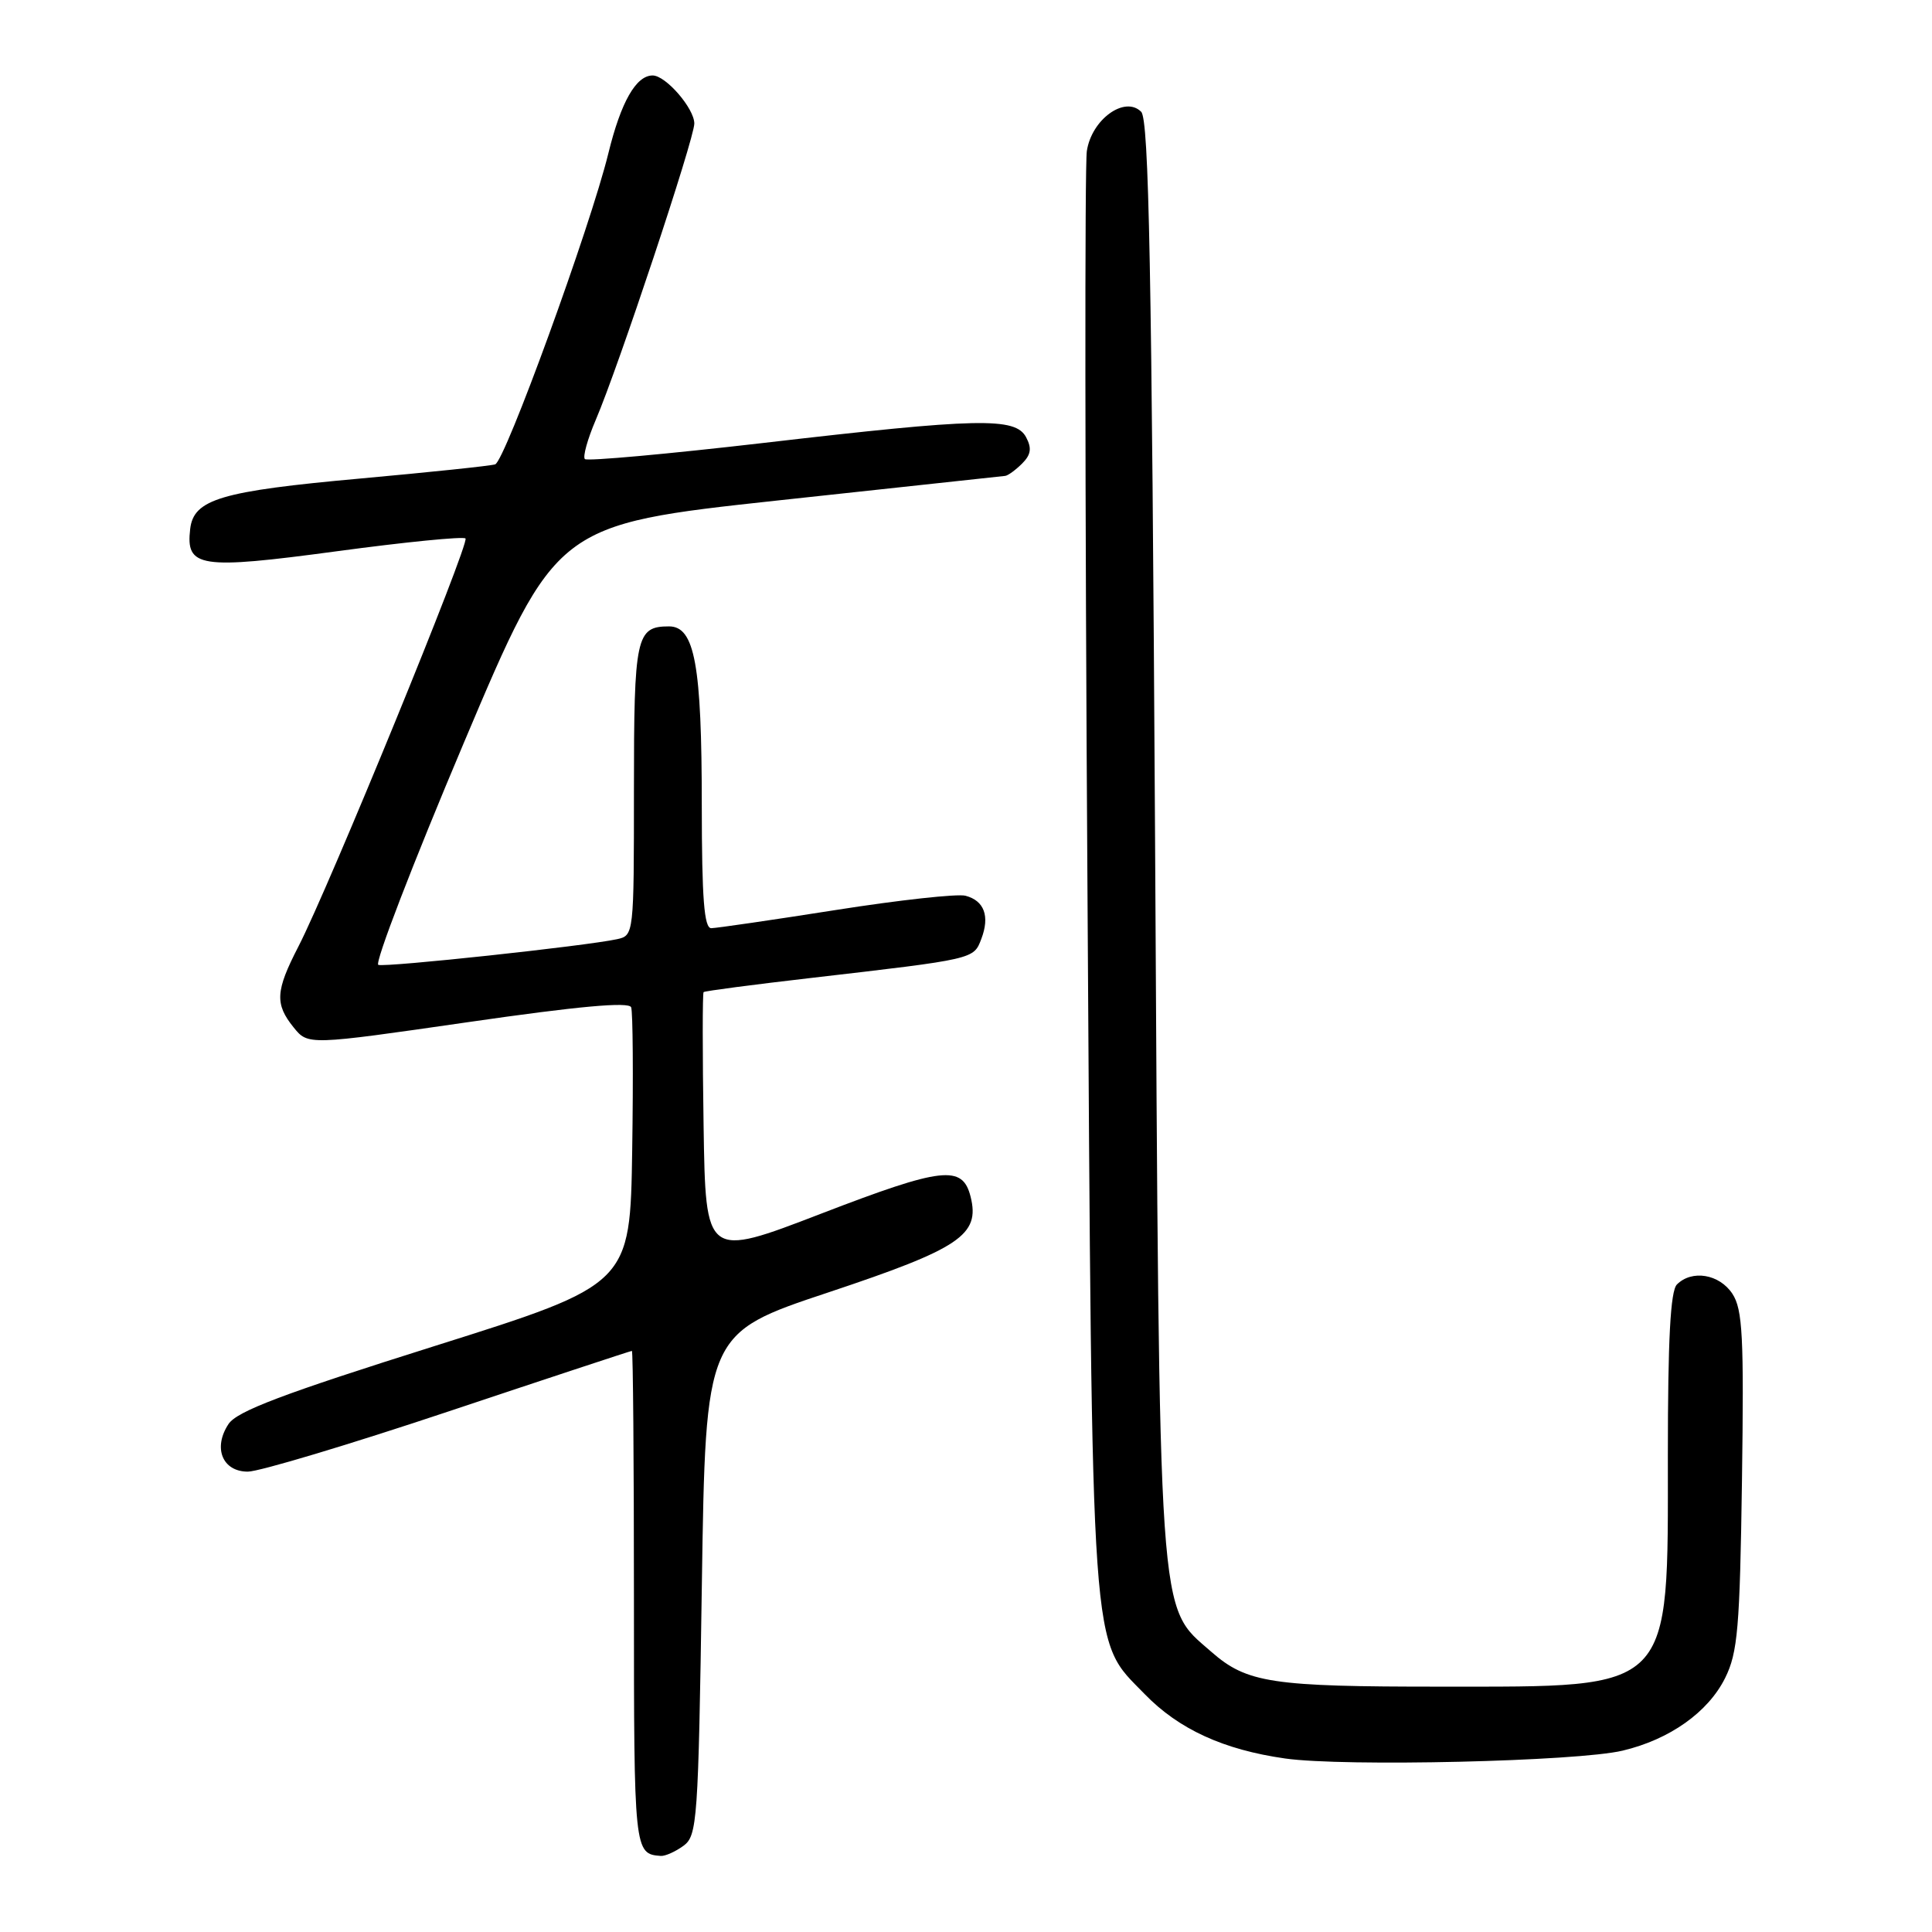 <?xml version="1.0" encoding="UTF-8" standalone="no"?>
<!DOCTYPE svg PUBLIC "-//W3C//DTD SVG 1.1//EN" "http://www.w3.org/Graphics/SVG/1.1/DTD/svg11.dtd" >
<svg xmlns="http://www.w3.org/2000/svg" xmlns:xlink="http://www.w3.org/1999/xlink" version="1.1" viewBox="0 0 256 256">
 <g >
 <path fill="currentColor"
d=" M 90.56 244.58 C 92.39 243.24 92.53 241.36 93.00 209.91 C 93.50 176.66 93.50 176.66 109.79 171.24 C 127.22 165.43 129.88 163.64 128.61 158.57 C 127.54 154.32 124.91 154.62 108.82 160.81 C 93.50 166.71 93.50 166.71 93.23 149.21 C 93.08 139.59 93.08 131.60 93.23 131.46 C 93.38 131.31 99.80 130.47 107.50 129.58 C 129.18 127.07 129.01 127.11 130.03 124.41 C 131.18 121.40 130.42 119.34 127.93 118.69 C 126.87 118.41 119.13 119.26 110.75 120.58 C 102.36 121.90 94.94 122.98 94.25 122.99 C 93.30 123.00 93.00 119.09 92.99 106.75 C 92.99 88.10 92.06 83.00 88.65 83.00 C 84.28 83.00 84.00 84.32 84.00 104.68 C 84.00 123.86 83.99 123.96 81.75 124.45 C 77.61 125.35 51.10 128.20 50.13 127.85 C 49.60 127.66 54.69 114.45 61.43 98.50 C 73.69 69.50 73.69 69.50 103.10 66.31 C 119.27 64.56 132.81 63.10 133.18 63.06 C 133.55 63.03 134.56 62.29 135.43 61.43 C 136.61 60.25 136.74 59.39 135.96 57.93 C 134.54 55.27 129.65 55.38 101.27 58.68 C 88.49 60.16 77.80 61.13 77.50 60.83 C 77.20 60.53 77.85 58.19 78.94 55.64 C 81.92 48.69 92.00 18.38 92.00 16.37 C 92.00 14.37 88.22 10.00 86.48 10.00 C 84.28 10.00 82.28 13.50 80.61 20.32 C 78.22 30.07 66.92 61.11 65.61 61.53 C 65.00 61.73 56.94 62.57 47.71 63.41 C 29.26 65.08 25.66 66.15 25.20 70.09 C 24.60 75.21 26.44 75.49 44.59 73.05 C 53.70 71.82 61.39 71.06 61.68 71.35 C 62.27 71.94 43.55 117.65 39.54 125.42 C 36.50 131.31 36.40 133.03 38.91 136.14 C 40.82 138.50 40.82 138.50 62.02 135.44 C 76.67 133.32 83.34 132.72 83.63 133.47 C 83.86 134.07 83.92 142.58 83.77 152.38 C 83.50 170.19 83.50 170.19 57.61 178.35 C 37.55 184.67 31.40 186.99 30.28 188.69 C 28.19 191.85 29.47 195.00 32.84 195.00 C 34.33 195.00 46.33 191.40 59.50 187.00 C 72.67 182.60 83.58 179.00 83.73 179.00 C 83.88 179.00 84.00 193.81 84.00 211.92 C 84.00 245.36 84.03 245.66 87.56 245.92 C 88.14 245.96 89.49 245.36 90.56 244.58 Z  M 215.00 231.97 C 221.25 230.49 226.34 226.87 228.59 222.34 C 230.26 218.98 230.54 215.72 230.82 196.18 C 231.09 177.08 230.91 173.51 229.55 171.43 C 227.83 168.82 224.19 168.21 222.20 170.20 C 221.34 171.06 221.00 177.49 221.00 192.80 C 221.00 224.42 221.92 223.48 191.00 223.49 C 168.48 223.50 165.22 223.01 160.49 218.86 C 153.38 212.62 153.65 216.56 153.05 110.80 C 152.61 35.56 152.24 15.83 151.21 14.81 C 149.04 12.64 144.63 15.83 144.01 20.03 C 143.73 21.94 143.76 65.57 144.09 117.00 C 144.74 221.34 144.44 217.02 151.67 224.47 C 156.20 229.14 162.13 231.85 170.29 233.01 C 178.11 234.12 209.01 233.40 215.00 231.97 Z "/>
</g>
</svg>